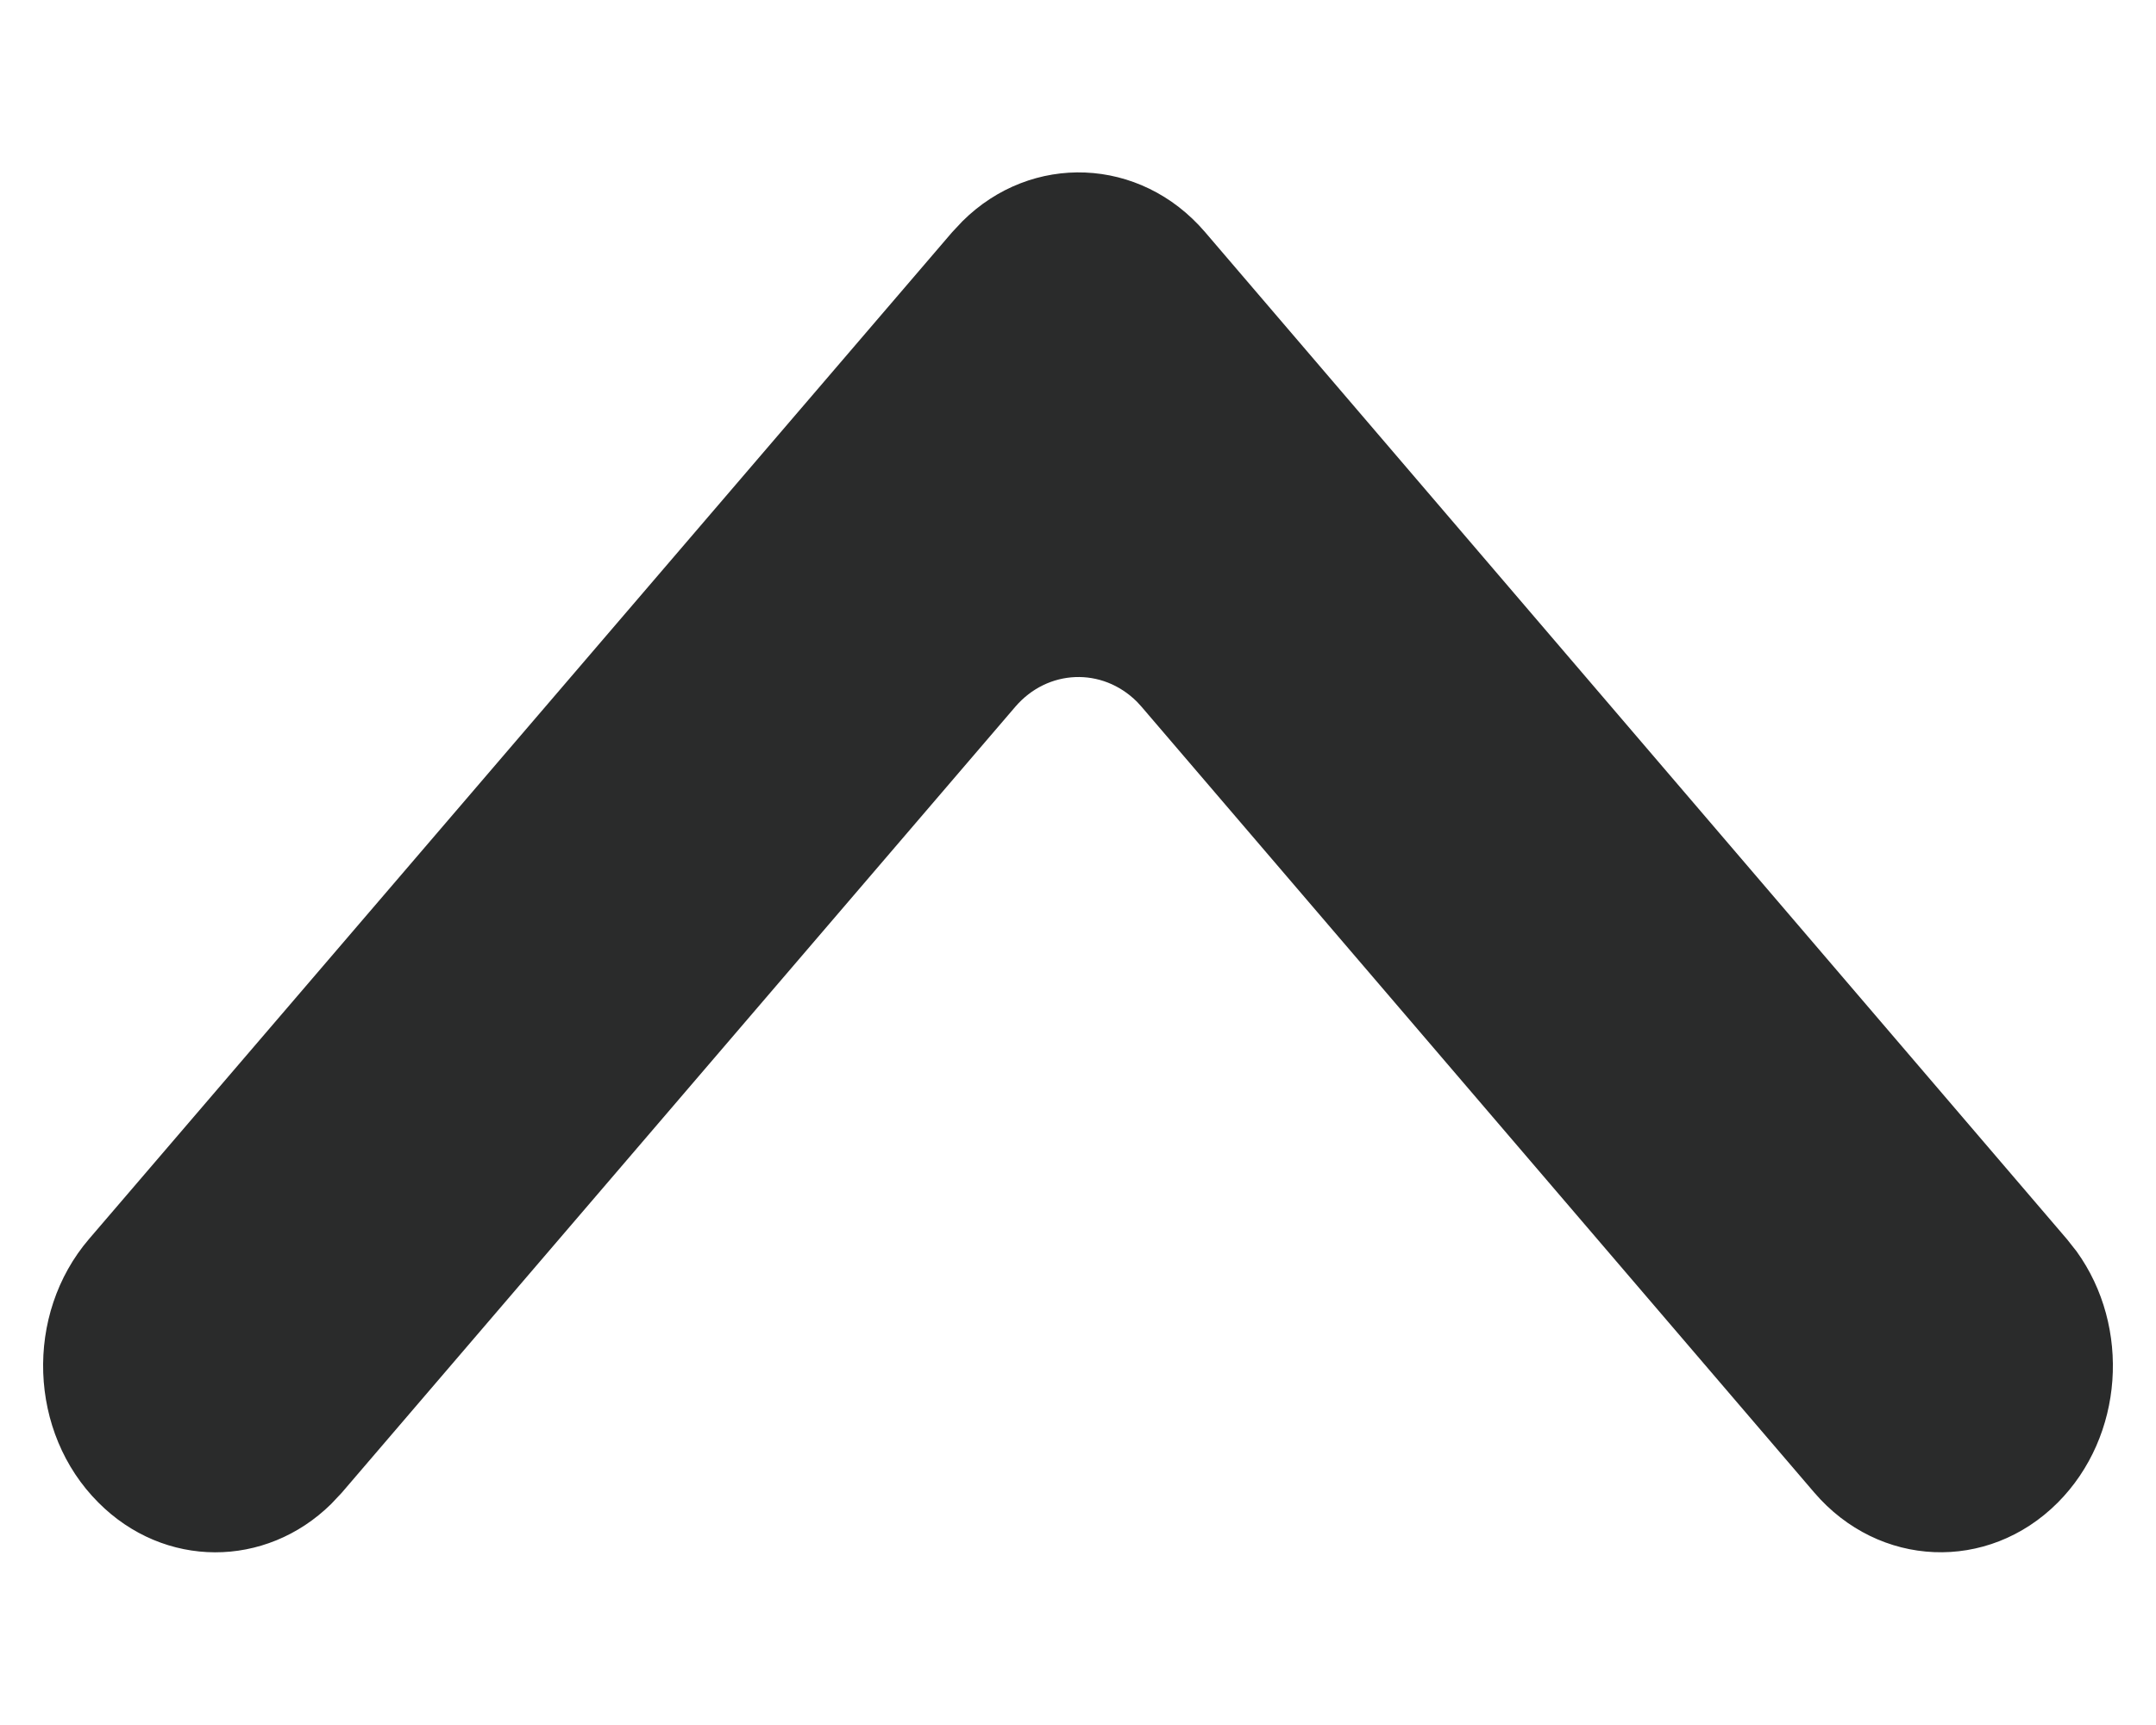 <svg width="10" height="8" viewBox="0 0 10 8" fill="none" xmlns="http://www.w3.org/2000/svg">
<path d="M8.415 6.922C8.715 7.272 9.22 7.293 9.544 6.969C9.851 6.661 9.884 6.154 9.632 5.804L9.587 5.747L5.589 1.076C5.288 0.725 4.784 0.708 4.464 1.026L4.417 1.076L0.413 5.746C0.113 6.096 0.132 6.644 0.456 6.968C0.762 7.276 1.232 7.274 1.536 6.975L1.585 6.923L4.709 3.278C4.859 3.103 5.112 3.093 5.274 3.255C5.281 3.263 5.288 3.27 5.295 3.278L8.415 6.922Z" fill="#2A2B2B"/>
</svg>

